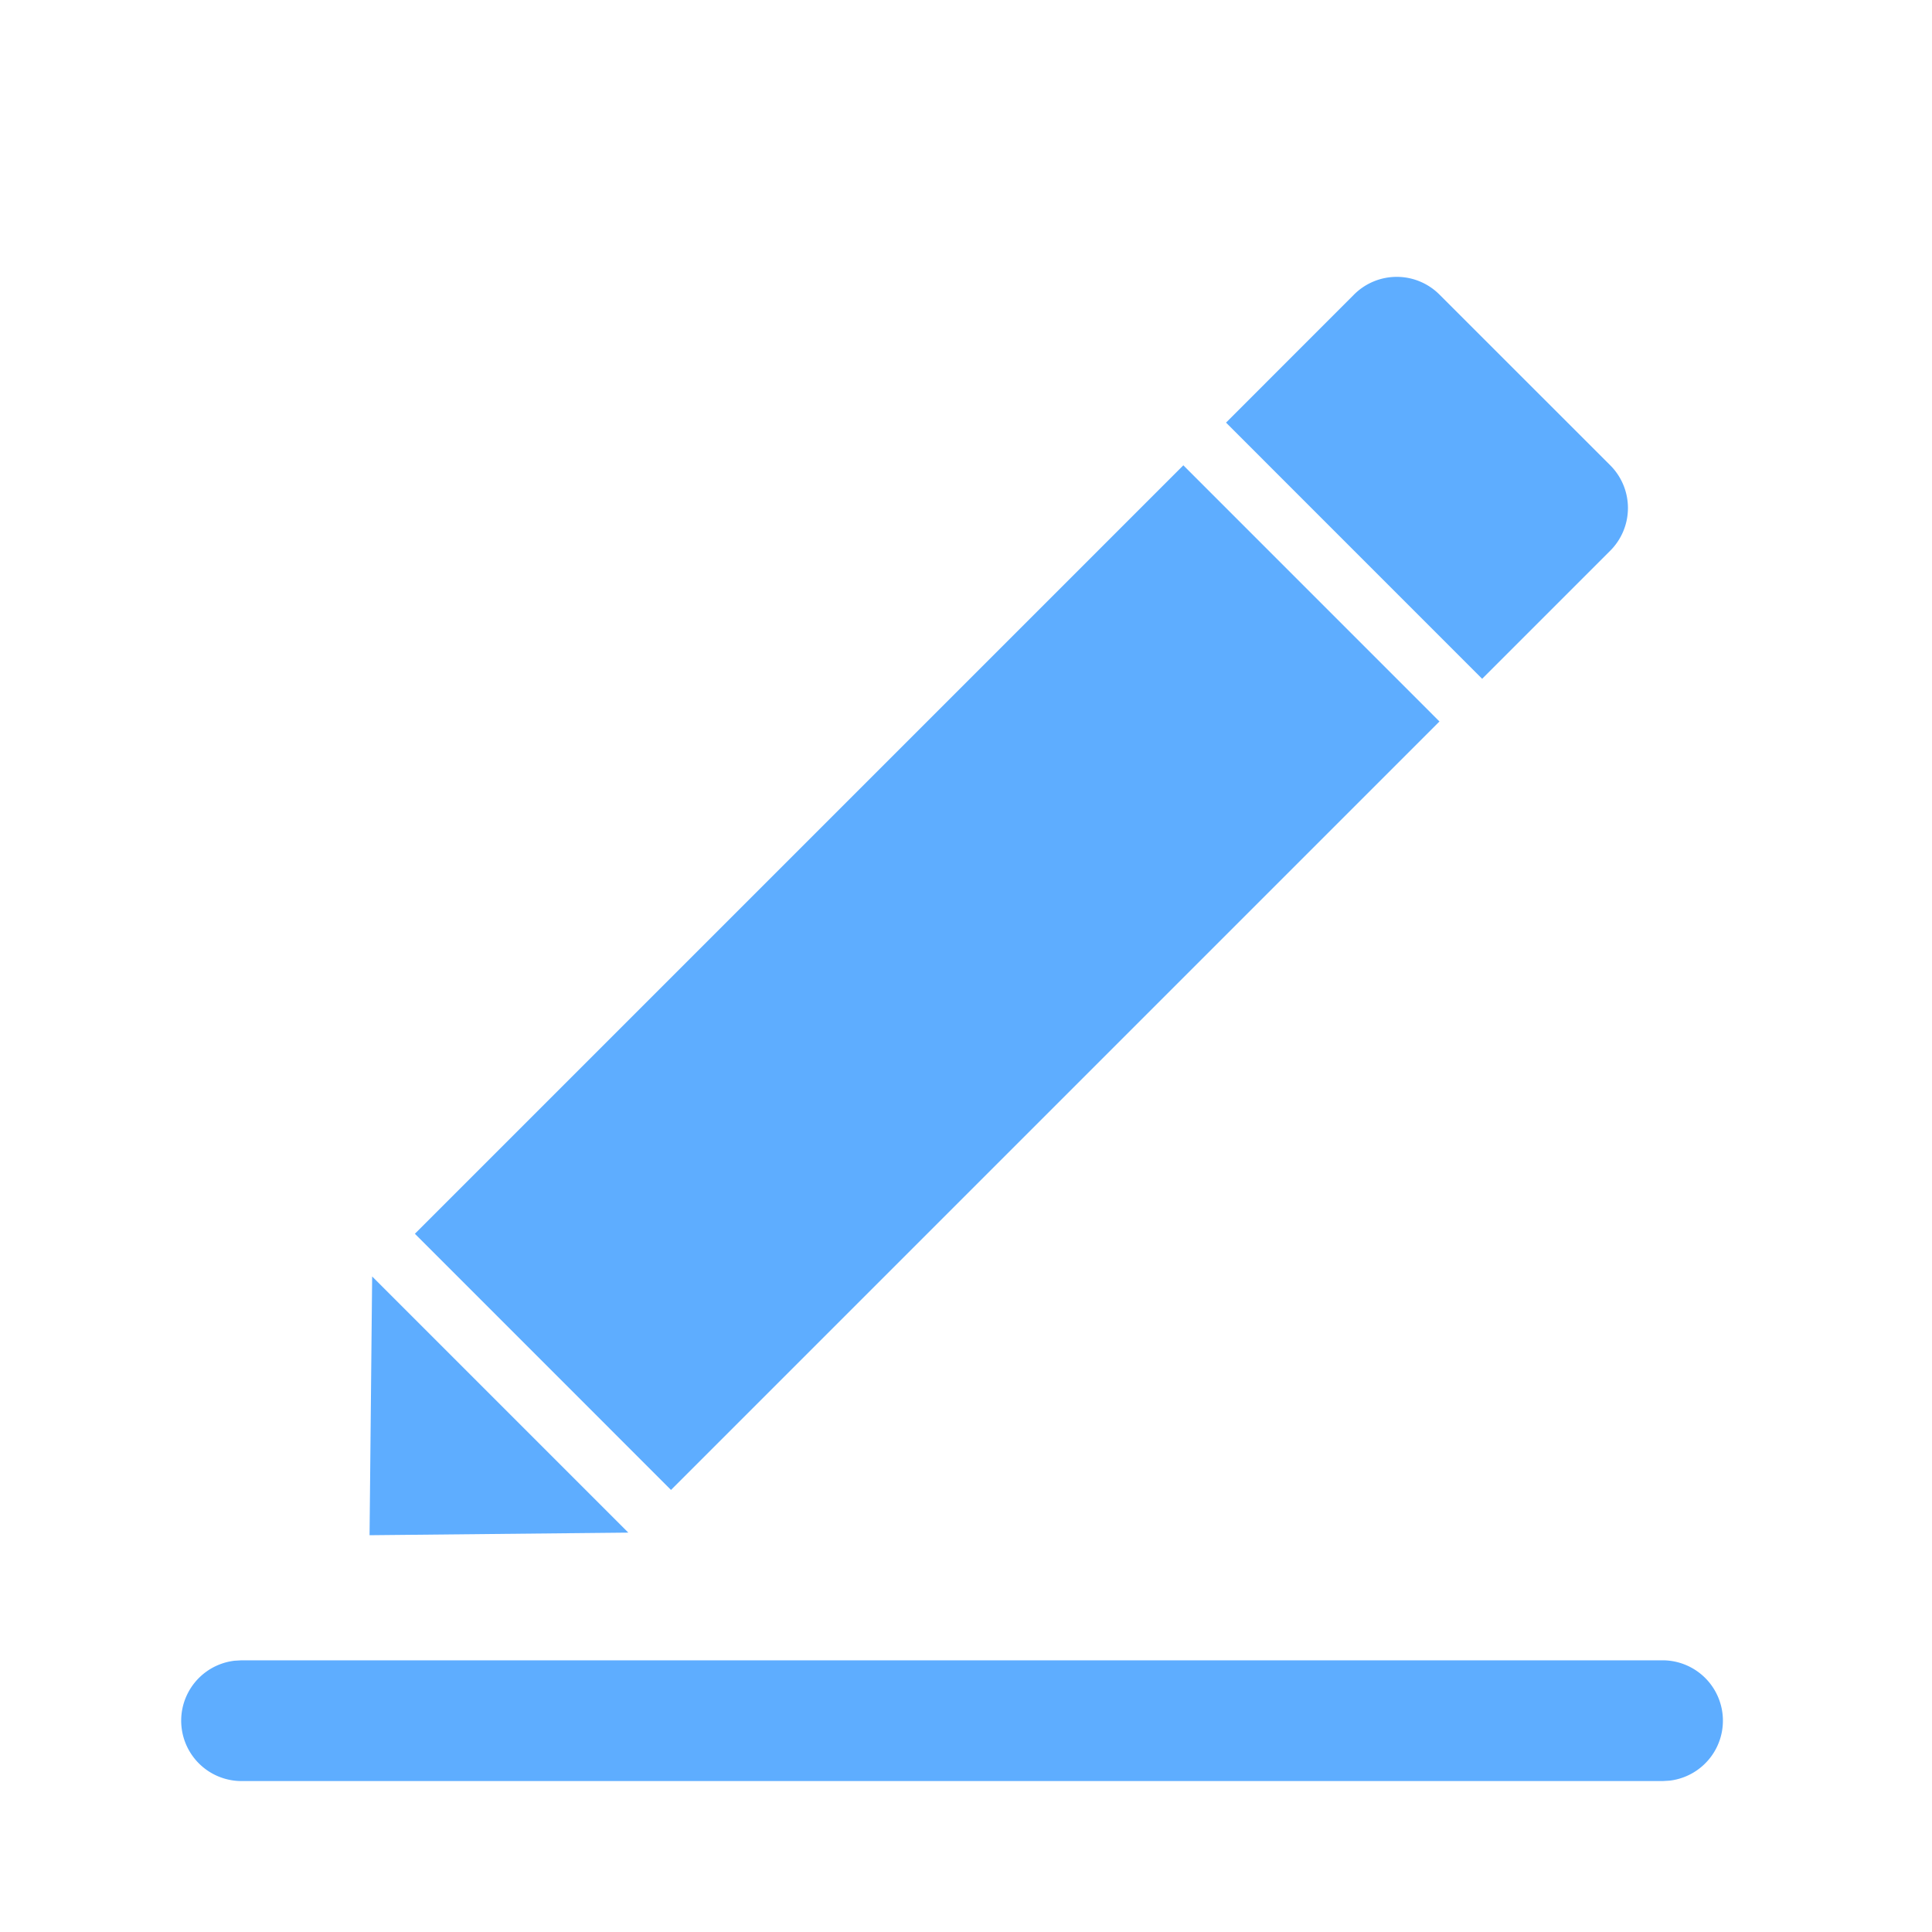 <svg t="1658135598835" class="icon" viewBox="0 0 1024 1024" version="1.1" xmlns="http://www.w3.org/2000/svg" p-id="11986" width="200" height="200"><path d="M881.216 880a32 32 0 0 1 3.744 63.776l-3.744 0.224H128a32 32 0 0 1-3.744-63.776L128 880h753.216zM197.248 676.544l135.776 135.776-137.152 1.376 1.376-137.152zM627.2 246.624l135.744 135.776-407.296 407.296-135.744-135.776L627.2 246.624z m135.744-90.496l90.528 90.496a32 32 0 0 1 0 45.248l-67.904 67.904L649.824 224l67.84-67.872a32 32 0 0 1 45.28 0z" p-id="11987" fill="#5EADFF"></path></svg>
